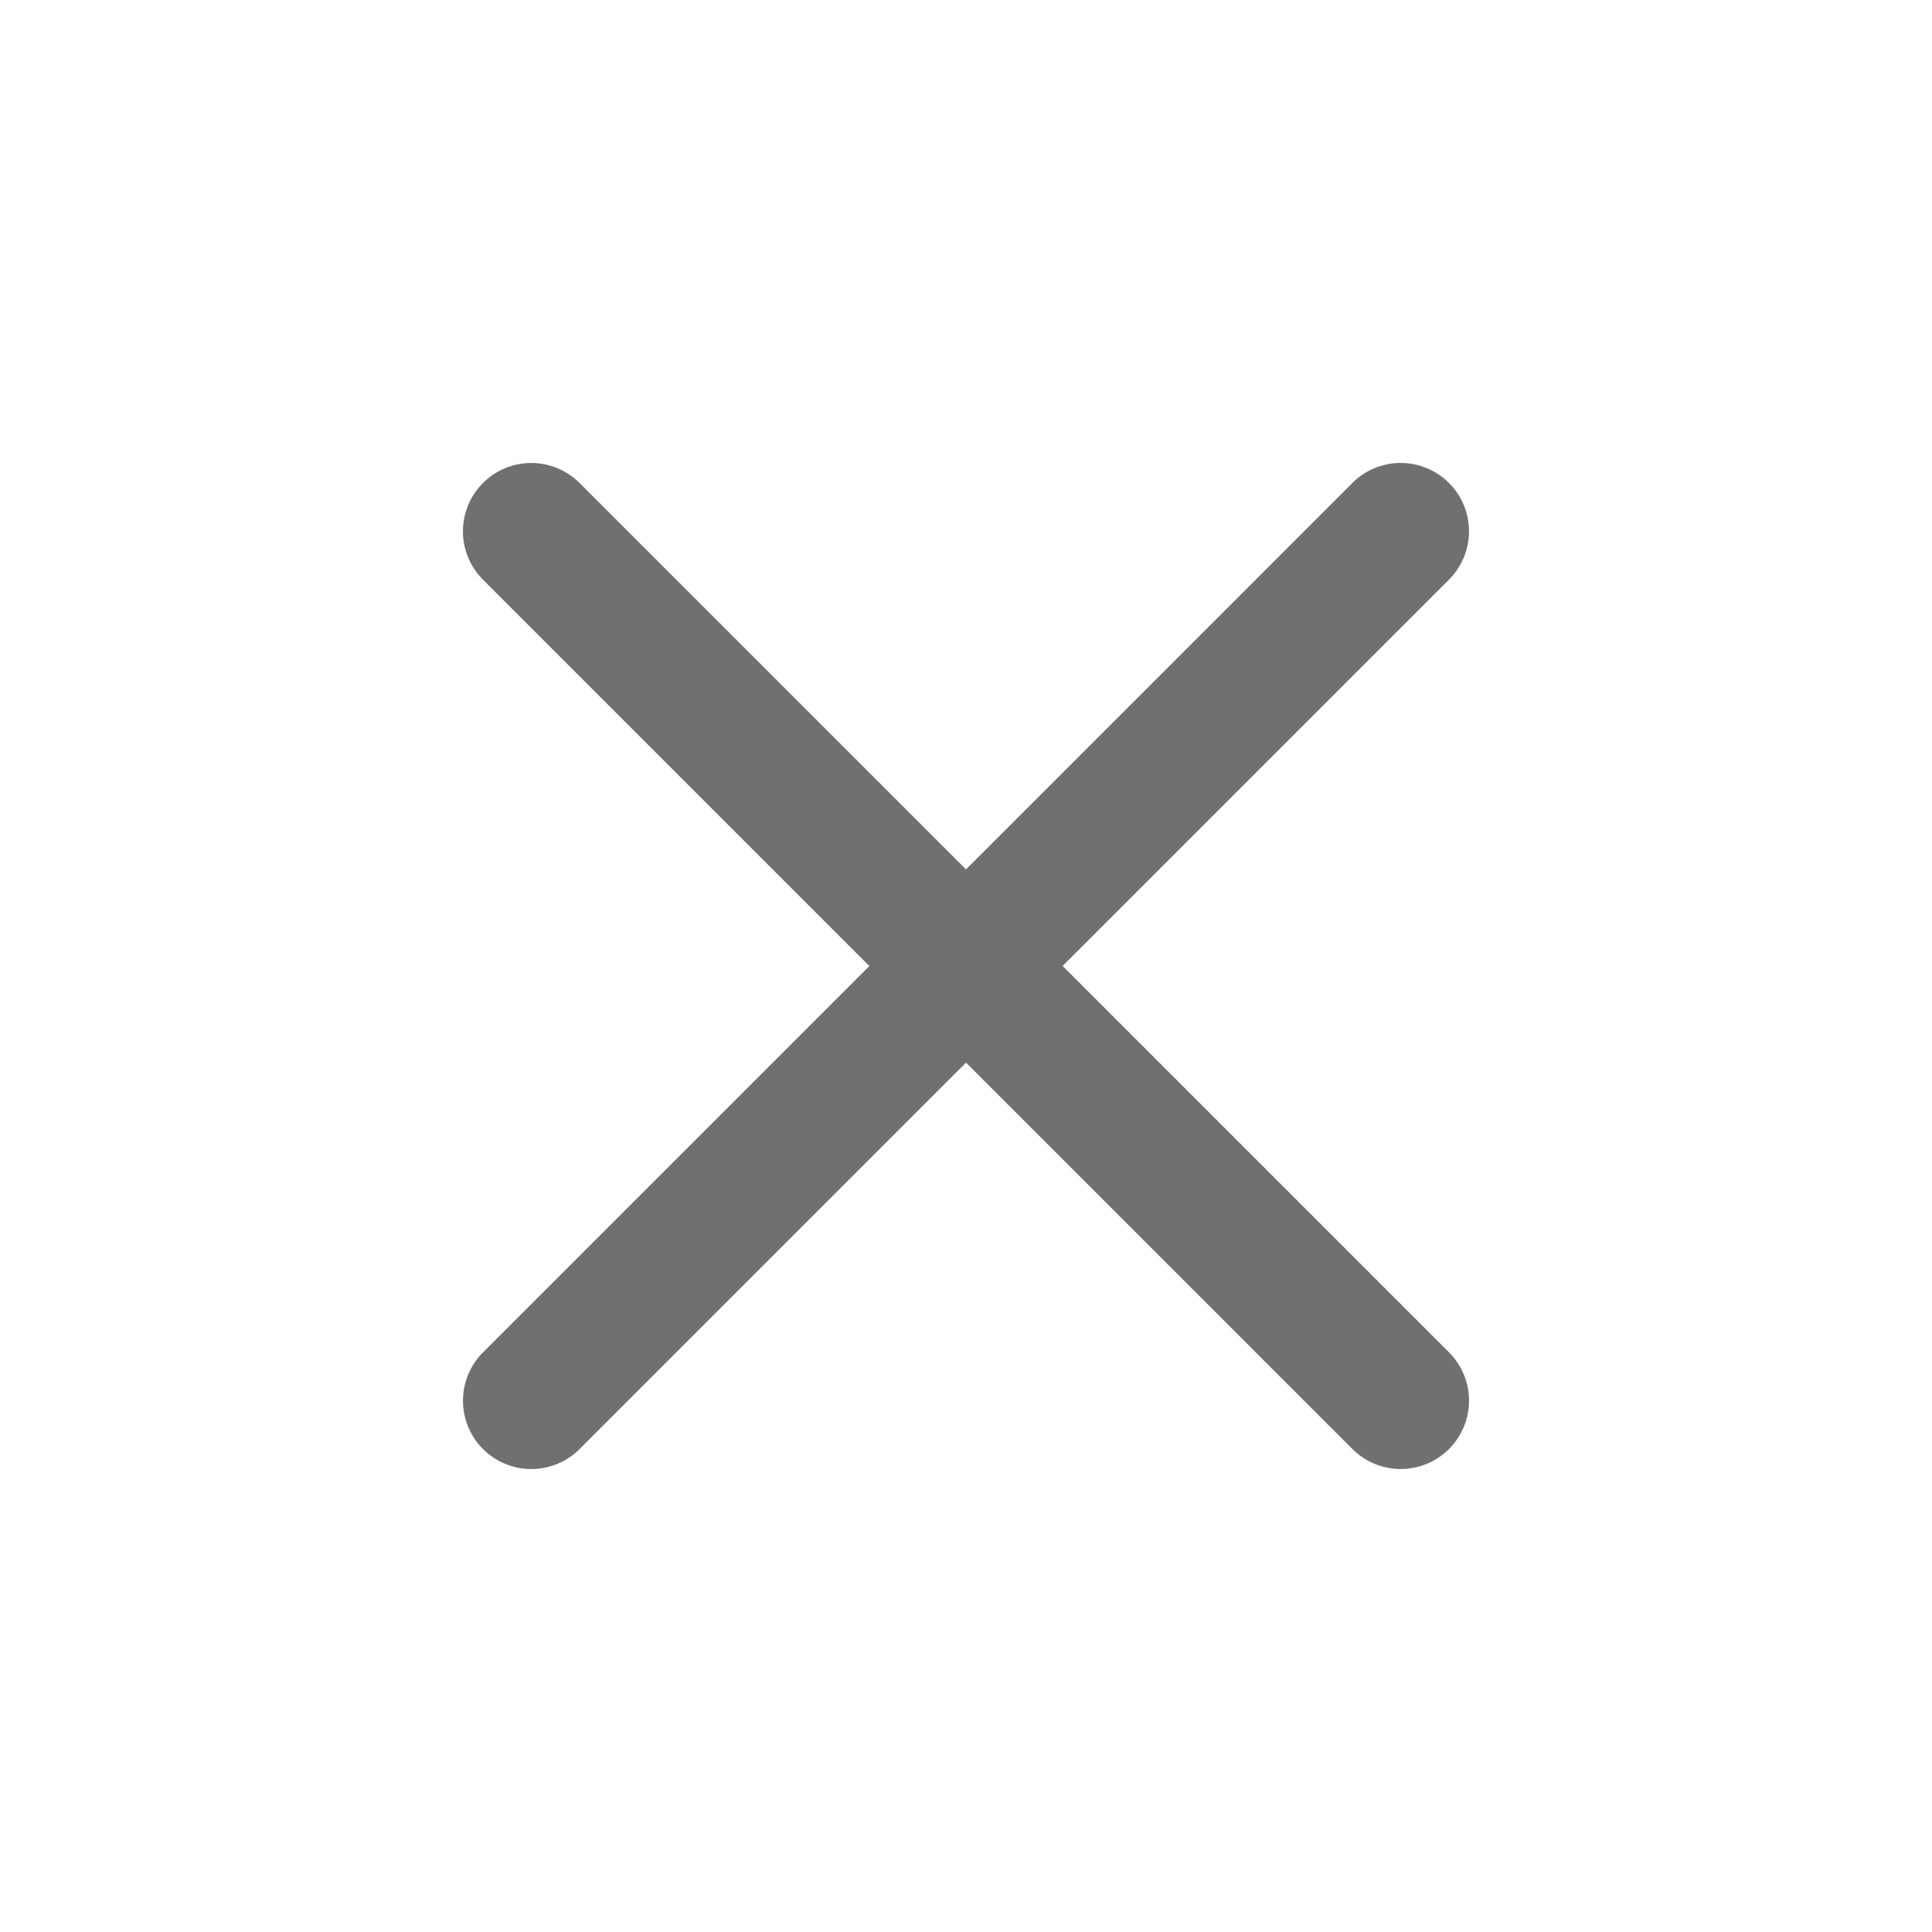 <svg xmlns="http://www.w3.org/2000/svg" width="40" height="40" viewBox="0 0 40 40"><defs><style>.a{fill:#707070;}</style></defs><g transform="translate(0 0)"><path class="a" d="M26.87,12.728H15.556V1.414a1.414,1.414,0,0,0-2.829,0V12.728H1.414a1.414,1.414,0,0,0,0,2.829H12.728V26.87a1.414,1.414,0,1,0,2.829,0V15.556H26.87a1.414,1.414,0,1,0,0-2.829Z" transform="translate(0 20) rotate(-45)"/></g></svg>